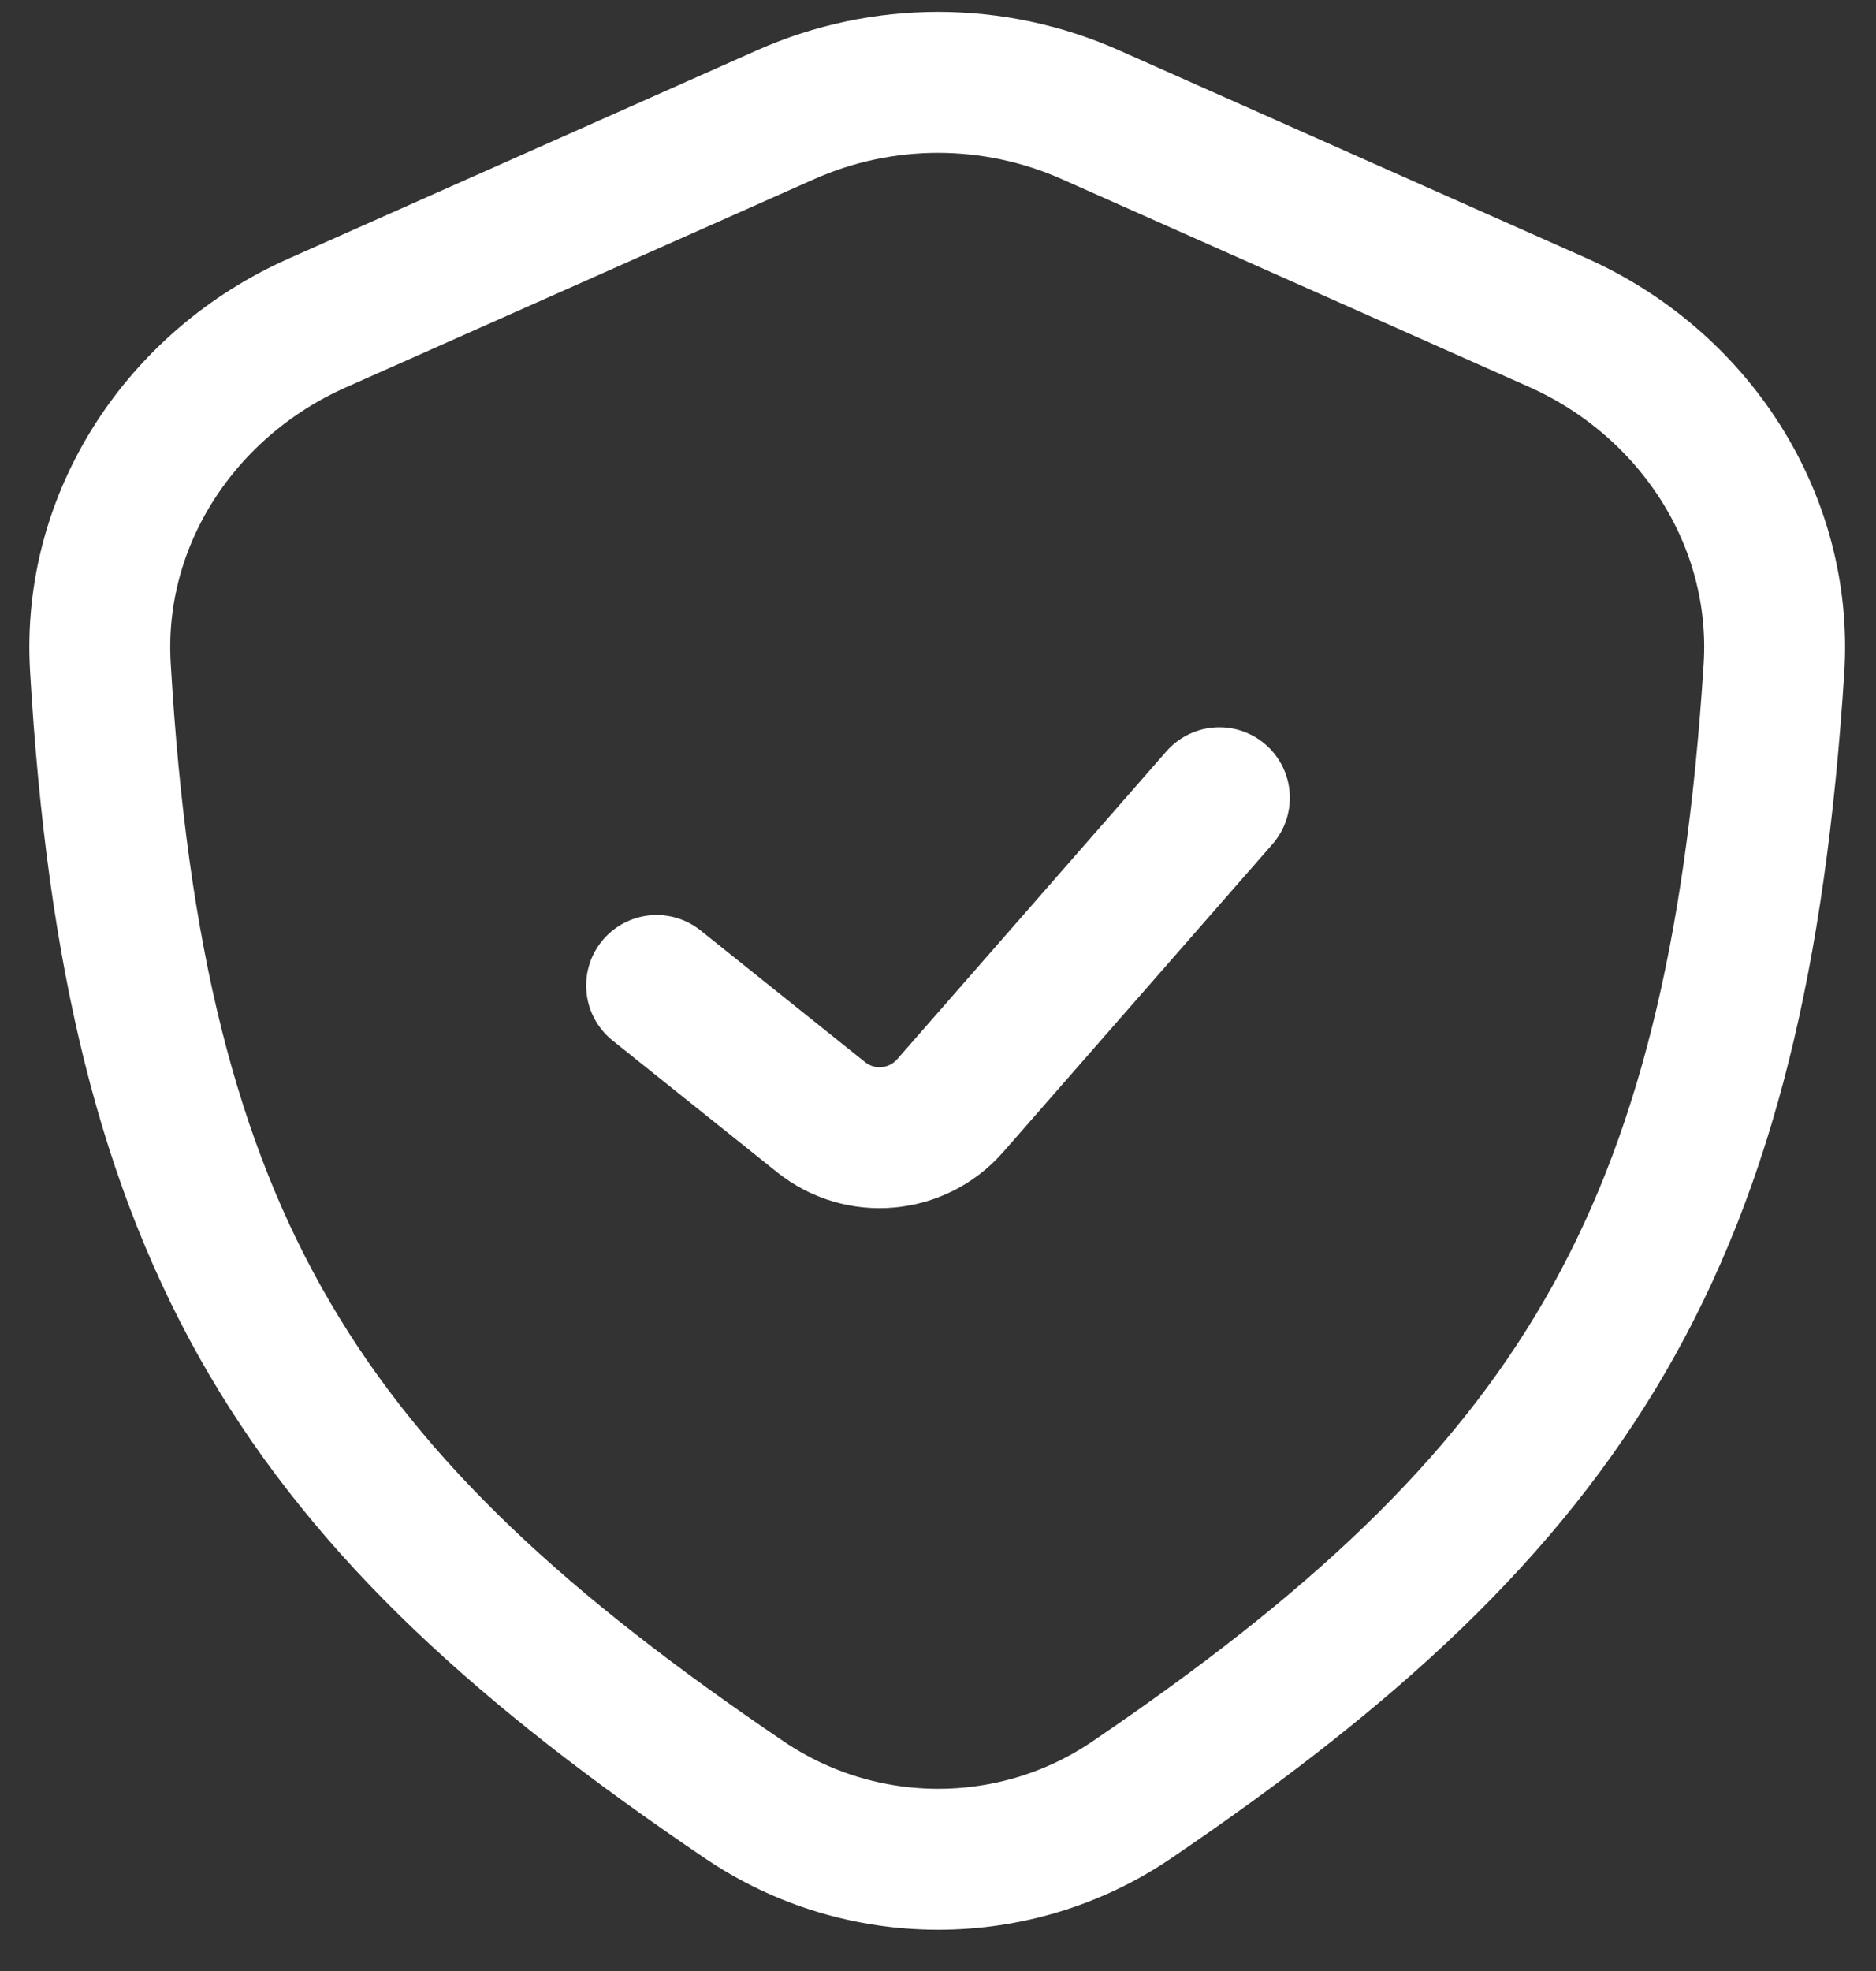 <svg width="40" height="42" viewBox="0 0 40 42" fill="none" xmlns="http://www.w3.org/2000/svg">
<rect x="0" y="0" width="40" height="42" fill="#333333" stroke="none"/>
<path d="M14 21L17.506 23.805C18.341 24.473 19.555 24.365 20.26 23.56L26 17M6.755 6.887L16.751 2.444C18.819 1.525 21.181 1.525 23.249 2.444L33.205 6.869C36.117 8.163 38.028 11.071 37.824 14.251C37.041 26.446 33.554 31.959 24.129 38.355C21.642 40.043 18.361 40.039 15.872 38.354C6.475 31.992 2.859 26.556 2.14 14.208C1.956 11.049 3.864 8.172 6.755 6.887Z" stroke="white" stroke-width="3.004" stroke-linecap="round" stroke-linejoin="round"/>
</svg>
